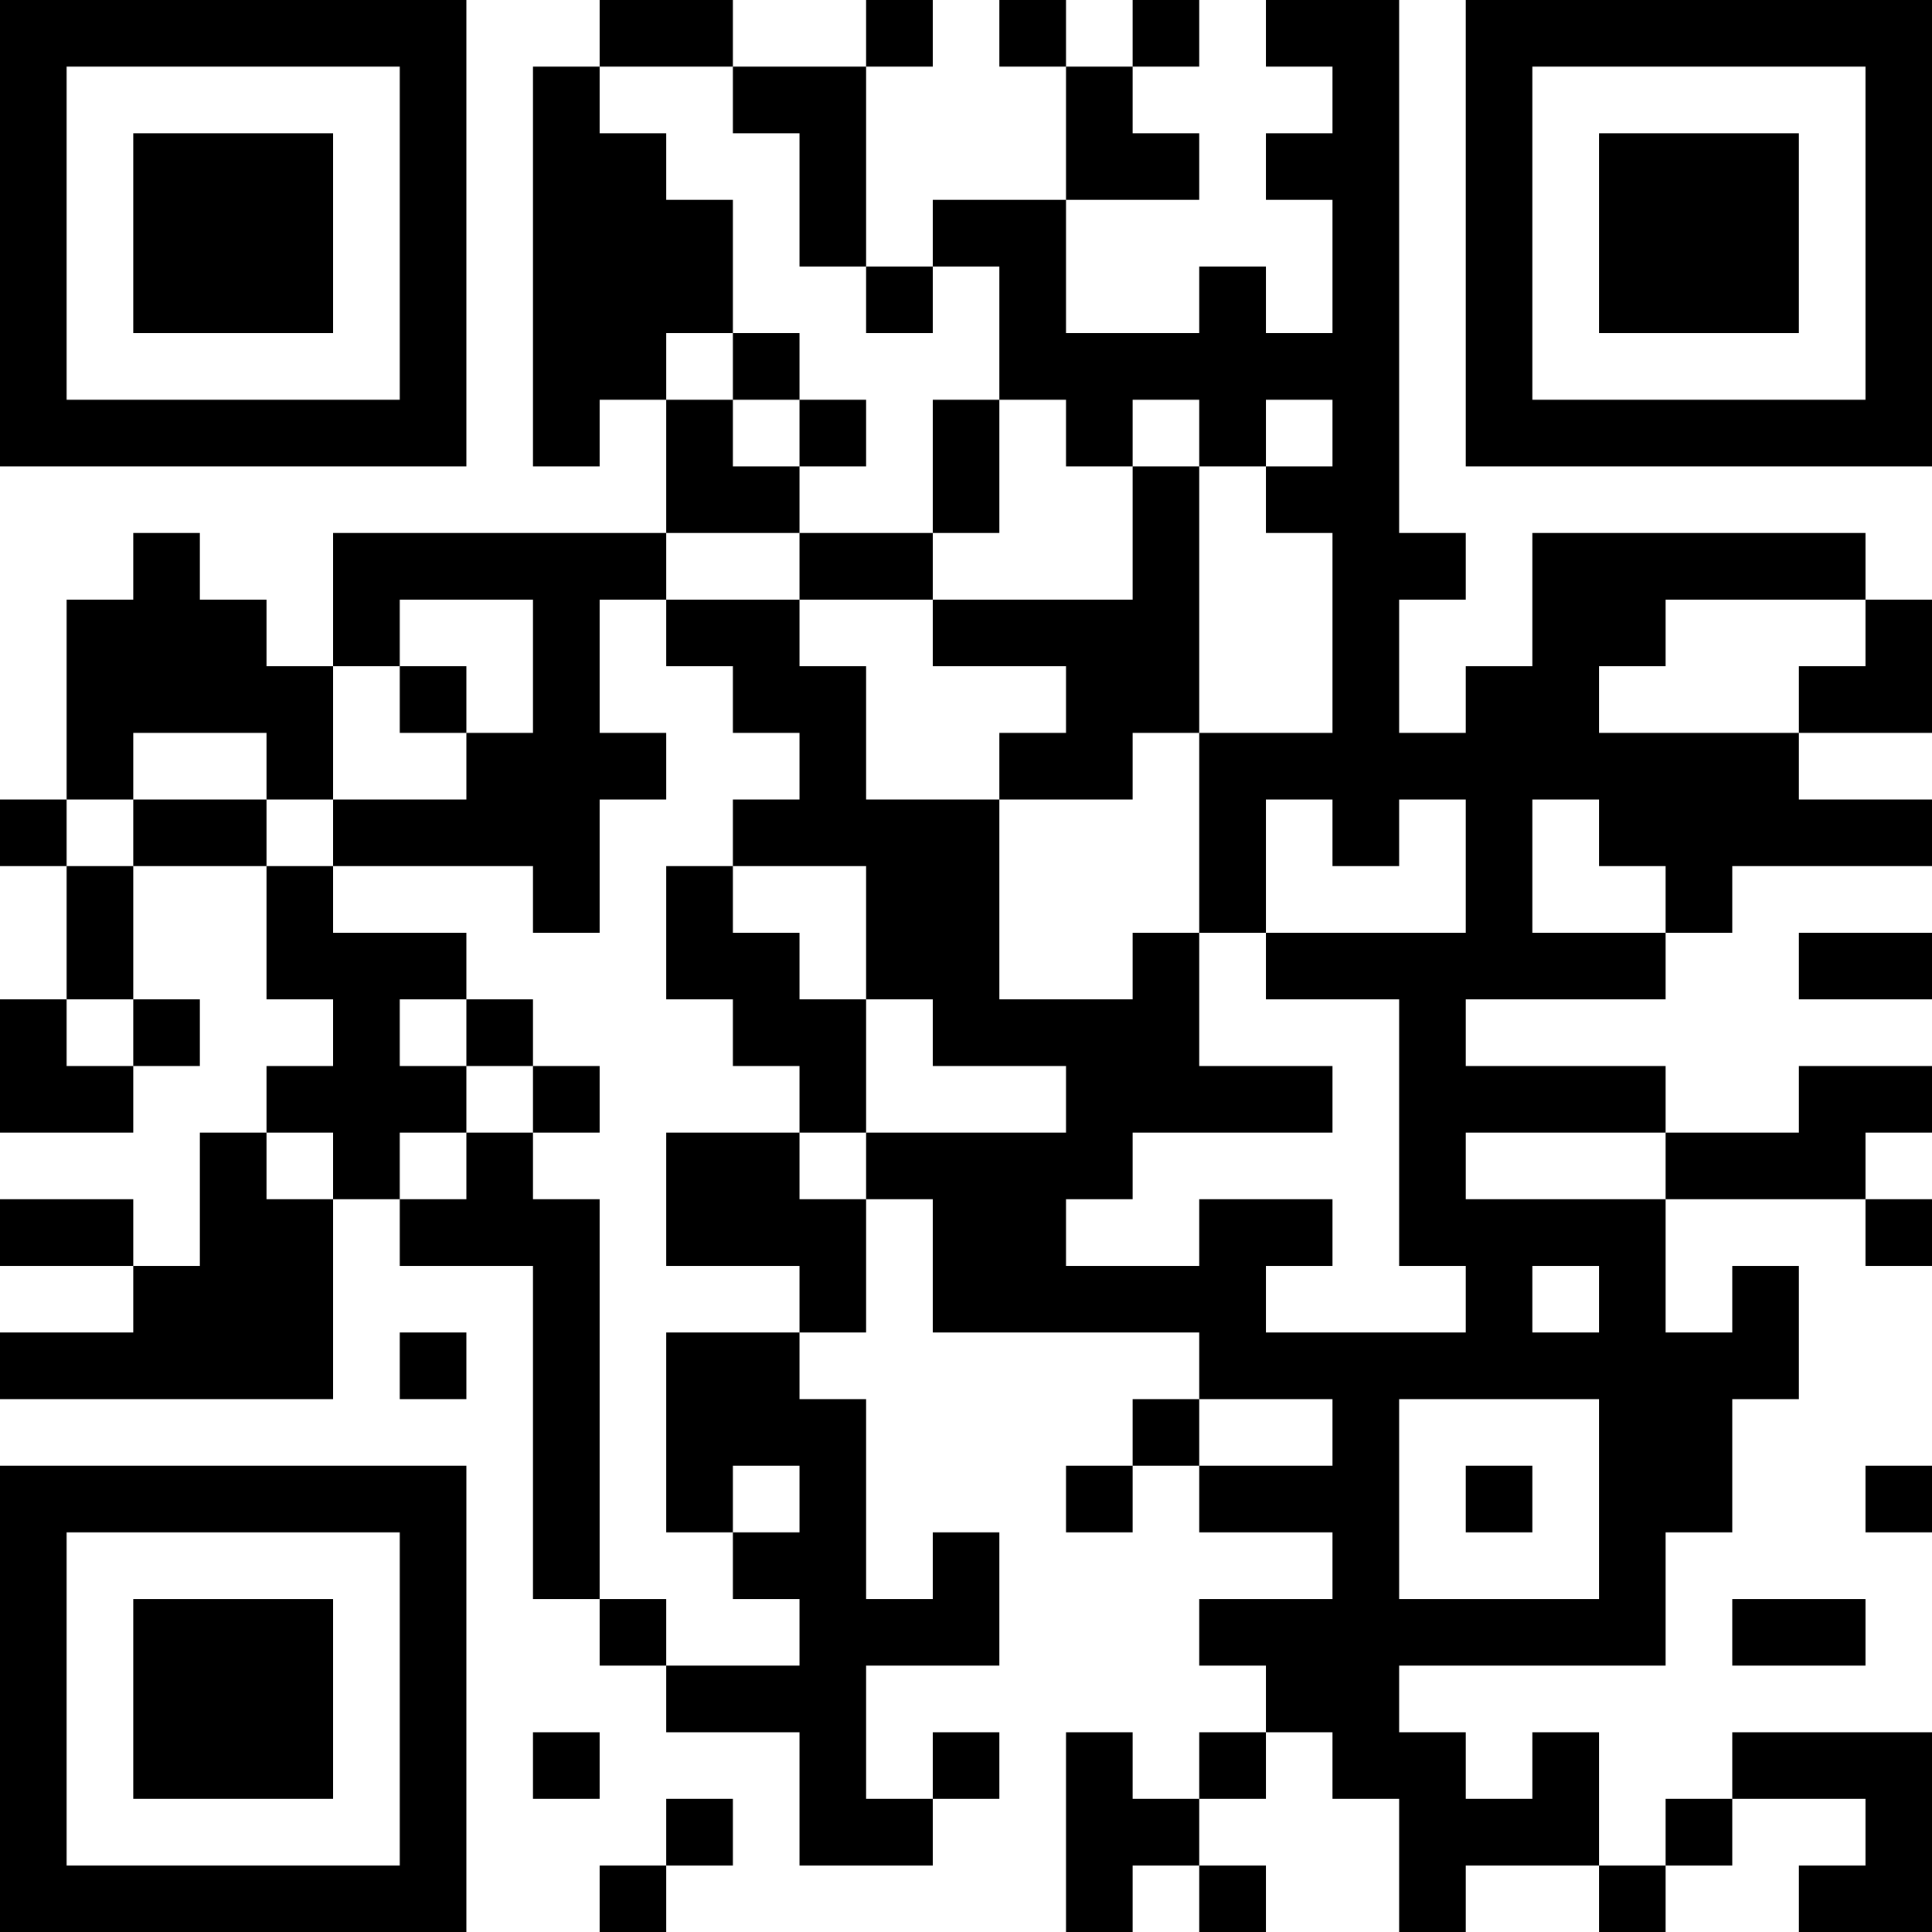 <?xml version="1.0" encoding="UTF-8"?>
<svg xmlns="http://www.w3.org/2000/svg" version="1.1" width="200" height="200" viewBox="0 0 200 200"><rect x="0" y="0" width="200" height="200" fill="#ffffff"/><g transform="scale(6.897)"><g transform="translate(0,0)"><path fill-rule="evenodd" d="M9 0L9 1L8 1L8 7L9 7L9 6L10 6L10 8L5 8L5 10L4 10L4 9L3 9L3 8L2 8L2 9L1 9L1 12L0 12L0 13L1 13L1 15L0 15L0 17L2 17L2 16L3 16L3 15L2 15L2 13L4 13L4 15L5 15L5 16L4 16L4 17L3 17L3 19L2 19L2 18L0 18L0 19L2 19L2 20L0 20L0 21L5 21L5 18L6 18L6 19L8 19L8 24L9 24L9 25L10 25L10 26L12 26L12 28L14 28L14 27L15 27L15 26L14 26L14 27L13 27L13 25L15 25L15 23L14 23L14 24L13 24L13 21L12 21L12 20L13 20L13 18L14 18L14 20L18 20L18 21L17 21L17 22L16 22L16 23L17 23L17 22L18 22L18 23L20 23L20 24L18 24L18 25L19 25L19 26L18 26L18 27L17 27L17 26L16 26L16 29L17 29L17 28L18 28L18 29L19 29L19 28L18 28L18 27L19 27L19 26L20 26L20 27L21 27L21 29L22 29L22 28L24 28L24 29L25 29L25 28L26 28L26 27L28 27L28 28L27 28L27 29L29 29L29 26L26 26L26 27L25 27L25 28L24 28L24 26L23 26L23 27L22 27L22 26L21 26L21 25L25 25L25 23L26 23L26 21L27 21L27 19L26 19L26 20L25 20L25 18L28 18L28 19L29 19L29 18L28 18L28 17L29 17L29 16L27 16L27 17L25 17L25 16L22 16L22 15L25 15L25 14L26 14L26 13L29 13L29 12L27 12L27 11L29 11L29 9L28 9L28 8L23 8L23 10L22 10L22 11L21 11L21 9L22 9L22 8L21 8L21 0L19 0L19 1L20 1L20 2L19 2L19 3L20 3L20 5L19 5L19 4L18 4L18 5L16 5L16 3L18 3L18 2L17 2L17 1L18 1L18 0L17 0L17 1L16 1L16 0L15 0L15 1L16 1L16 3L14 3L14 4L13 4L13 1L14 1L14 0L13 0L13 1L11 1L11 0ZM9 1L9 2L10 2L10 3L11 3L11 5L10 5L10 6L11 6L11 7L12 7L12 8L10 8L10 9L9 9L9 11L10 11L10 12L9 12L9 14L8 14L8 13L5 13L5 12L7 12L7 11L8 11L8 9L6 9L6 10L5 10L5 12L4 12L4 11L2 11L2 12L1 12L1 13L2 13L2 12L4 12L4 13L5 13L5 14L7 14L7 15L6 15L6 16L7 16L7 17L6 17L6 18L7 18L7 17L8 17L8 18L9 18L9 24L10 24L10 25L12 25L12 24L11 24L11 23L12 23L12 22L11 22L11 23L10 23L10 20L12 20L12 19L10 19L10 17L12 17L12 18L13 18L13 17L16 17L16 16L14 16L14 15L13 15L13 13L11 13L11 12L12 12L12 11L11 11L11 10L10 10L10 9L12 9L12 10L13 10L13 12L15 12L15 15L17 15L17 14L18 14L18 16L20 16L20 17L17 17L17 18L16 18L16 19L18 19L18 18L20 18L20 19L19 19L19 20L22 20L22 19L21 19L21 15L19 15L19 14L22 14L22 12L21 12L21 13L20 13L20 12L19 12L19 14L18 14L18 11L20 11L20 8L19 8L19 7L20 7L20 6L19 6L19 7L18 7L18 6L17 6L17 7L16 7L16 6L15 6L15 4L14 4L14 5L13 5L13 4L12 4L12 2L11 2L11 1ZM11 5L11 6L12 6L12 7L13 7L13 6L12 6L12 5ZM14 6L14 8L12 8L12 9L14 9L14 10L16 10L16 11L15 11L15 12L17 12L17 11L18 11L18 7L17 7L17 9L14 9L14 8L15 8L15 6ZM25 9L25 10L24 10L24 11L27 11L27 10L28 10L28 9ZM6 10L6 11L7 11L7 10ZM23 12L23 14L25 14L25 13L24 13L24 12ZM10 13L10 15L11 15L11 16L12 16L12 17L13 17L13 15L12 15L12 14L11 14L11 13ZM27 14L27 15L29 15L29 14ZM1 15L1 16L2 16L2 15ZM7 15L7 16L8 16L8 17L9 17L9 16L8 16L8 15ZM4 17L4 18L5 18L5 17ZM22 17L22 18L25 18L25 17ZM23 19L23 20L24 20L24 19ZM6 20L6 21L7 21L7 20ZM18 21L18 22L20 22L20 21ZM21 21L21 24L24 24L24 21ZM22 22L22 23L23 23L23 22ZM28 22L28 23L29 23L29 22ZM26 24L26 25L28 25L28 24ZM8 26L8 27L9 27L9 26ZM10 27L10 28L9 28L9 29L10 29L10 28L11 28L11 27ZM0 0L0 7L7 7L7 0ZM1 1L1 6L6 6L6 1ZM2 2L2 5L5 5L5 2ZM22 0L22 7L29 7L29 0ZM23 1L23 6L28 6L28 1ZM24 2L24 5L27 5L27 2ZM0 22L0 29L7 29L7 22ZM1 23L1 28L6 28L6 23ZM2 24L2 27L5 27L5 24Z" fill="#000000"/></g></g></svg>
